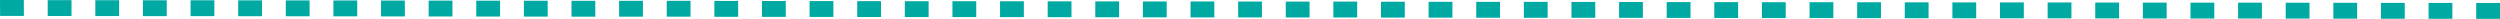 <svg xmlns="http://www.w3.org/2000/svg" width="315.002" height="2.374"><path data-name="線 15" d="M315.001 2.374h-3v-2h3zm-6-.007h-3v-2h3zm-6-.007h-3v-2h3zm-6-.007h-3v-2h3zm-6-.007h-3v-2h3zm-6-.007h-3v-2h3zm-6-.007h-3v-2h3zm-6-.007h-3v-2h3zm-6-.007h-3v-2h3zm-6-.007h-3v-2h3zm-6-.011h-3v-2h3zm-6 0h-3v-2h3zm-6-.007h-3v-2h3zm-6-.007h-3v-2h3zm-6-.007h-3v-2h3zm-6-.007h-3v-2h3zm-6-.007h-3v-2h3zm-6-.007h-3v-2h3zm-6-.007h-3v-2h3zm-6-.007h-3v-2h3zm-6-.007h-3v-2h3zm-6-.007h-3v-2h3zm-6-.007h-3v-2h3zm-6-.007h-3v-2h3zm-6-.016h-3v-2h3zm-6 0h-3v-2h3zm-6-.007h-3v-2h3zm-6-.007h-3v-2h3zm-6-.007h-3v-2h3zm-6-.007h-3v-2h3zm-6-.007h-3v-2h3zm-6-.007h-3v-2h3zm-6-.007h-3v-2h3zm-6-.007h-3v-2h3zm-6-.007h-3v-2h3zm-6-.007h-3v-2h3zm-6-.007h-3v-2h3zm-6-.013h-3v-2h3zm-6-.01h-3v-2h3zm-6 0h-3v-2h3zm-6-.007h-3v-2h3zm-6-.007h-3v-2h3zm-6-.007h-3v-2h3zm-6-.007h-3v-2h3zm-6-.012h-3v-2h3zm-6-.007h-3v-2h3zm-6-.007h-3v-2h3zm-6-.007h-3v-2h3zm-6-.007h-3v-2h3zm-6-.007h-3v-2h3zm-6-.007h-3v-2h3zm-6-.007h-3v-2h3zm-6-.011h-3V0h3z" fill="#00aaa2"/></svg>